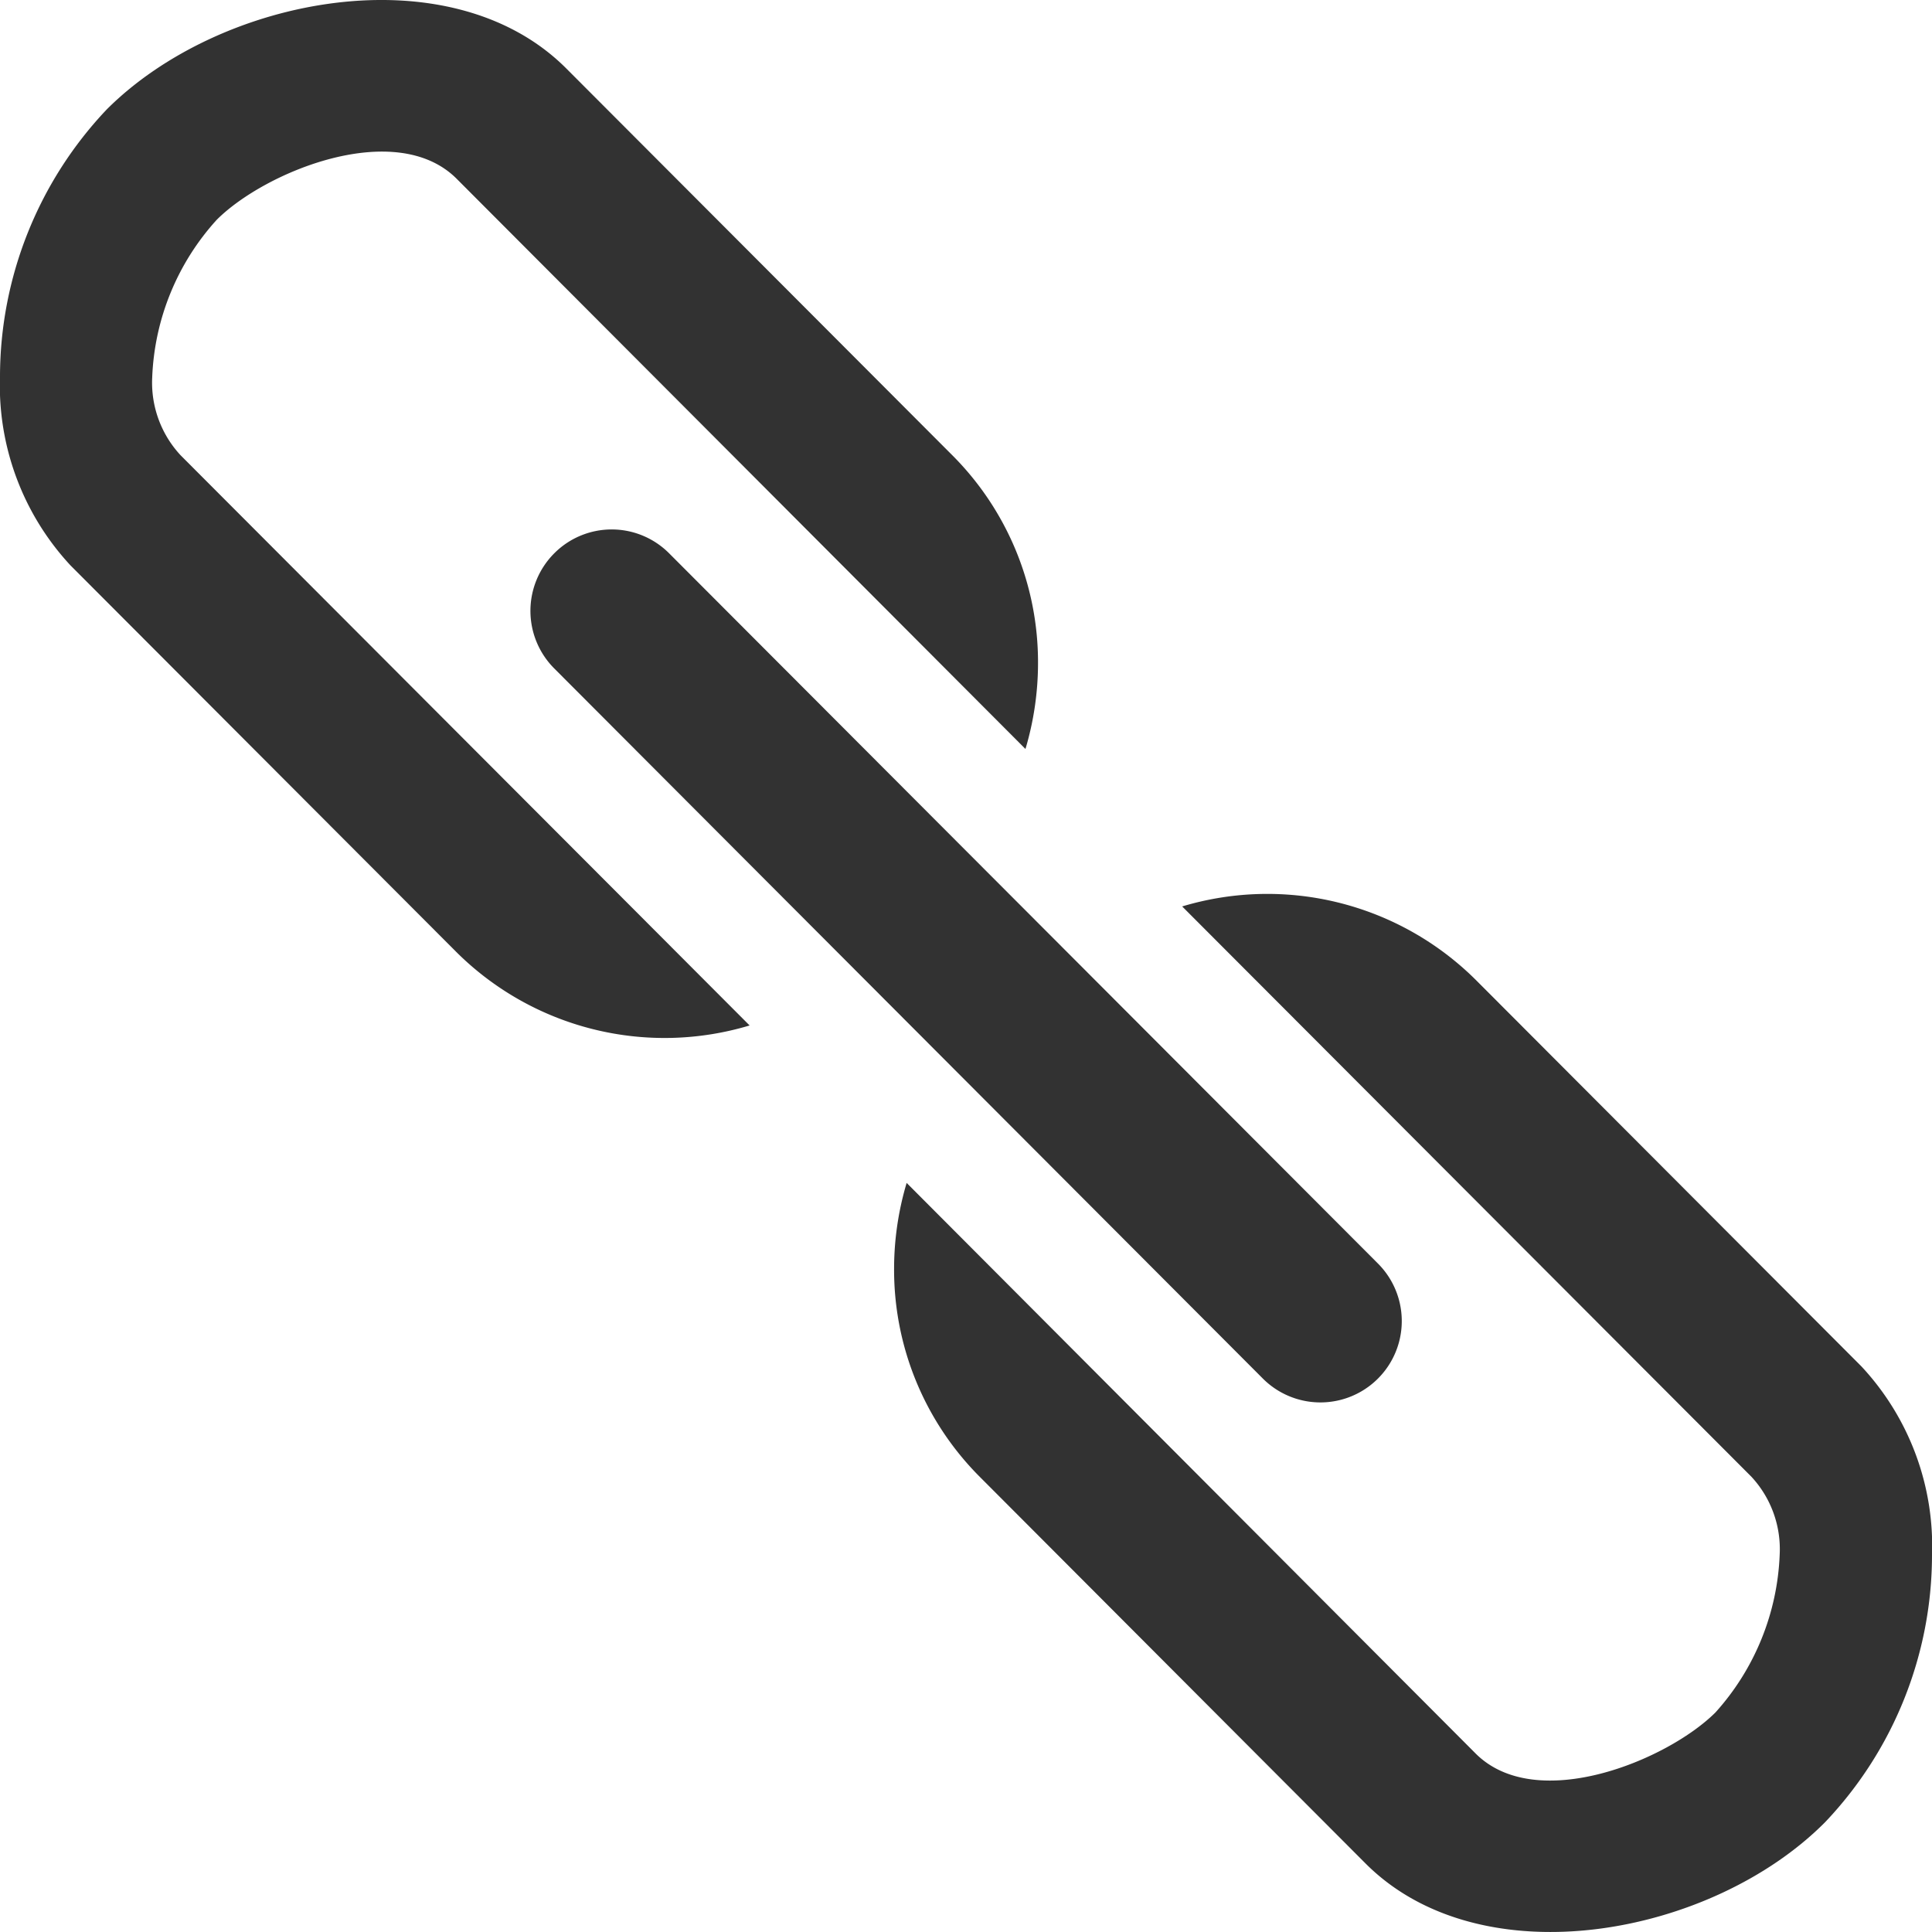 <svg xmlns="http://www.w3.org/2000/svg" viewBox="0 0 18 18"><path d="M1.418,3.518a2.316,2.316,0,0,1,.601-1.47c.449-.45,1.667-.948,2.234-.384L9.554,6.978a2.803,2.803,0,0,0,.117-.8,2.728,2.728,0,0,0-.8-1.938L5.276.638C4.196-.444,2.05-.038.993,1.021A3.625,3.625,0,0,0,0,3.504,2.462,2.462,0,0,0,.657,5.268L4.252,8.87a2.75,2.75,0,0,0,2.732.684L1.682,4.241A.993.993,0,0,1,1.418,3.518Z" fill="#323232"/><path d="M17.343,12.731,13.749,9.129a2.755,2.755,0,0,0-2.735-.684l5.304,5.314a.992.992,0,0,1,.263.723,2.331,2.331,0,0,1-.598,1.472c-.449.448-1.668.948-2.234.384L8.447,11.021a2.803,2.803,0,0,0-.117.8,2.73,2.73,0,0,0,.799,1.939L12.723,17.362c1.081,1.082,3.227.676,4.281-.385A3.617,3.617,0,0,0,18,14.495,2.455,2.455,0,0,0,17.343,12.731Z" fill="#323232"/><path d="M5.164,5.155a.759.759,0,0,0-.001,1.072l6.604,6.618a.758.758,0,0,0,1.07-1.074L6.232,5.153A.755.755,0,0,0,5.164,5.155Z" fill="#323232"/></svg>